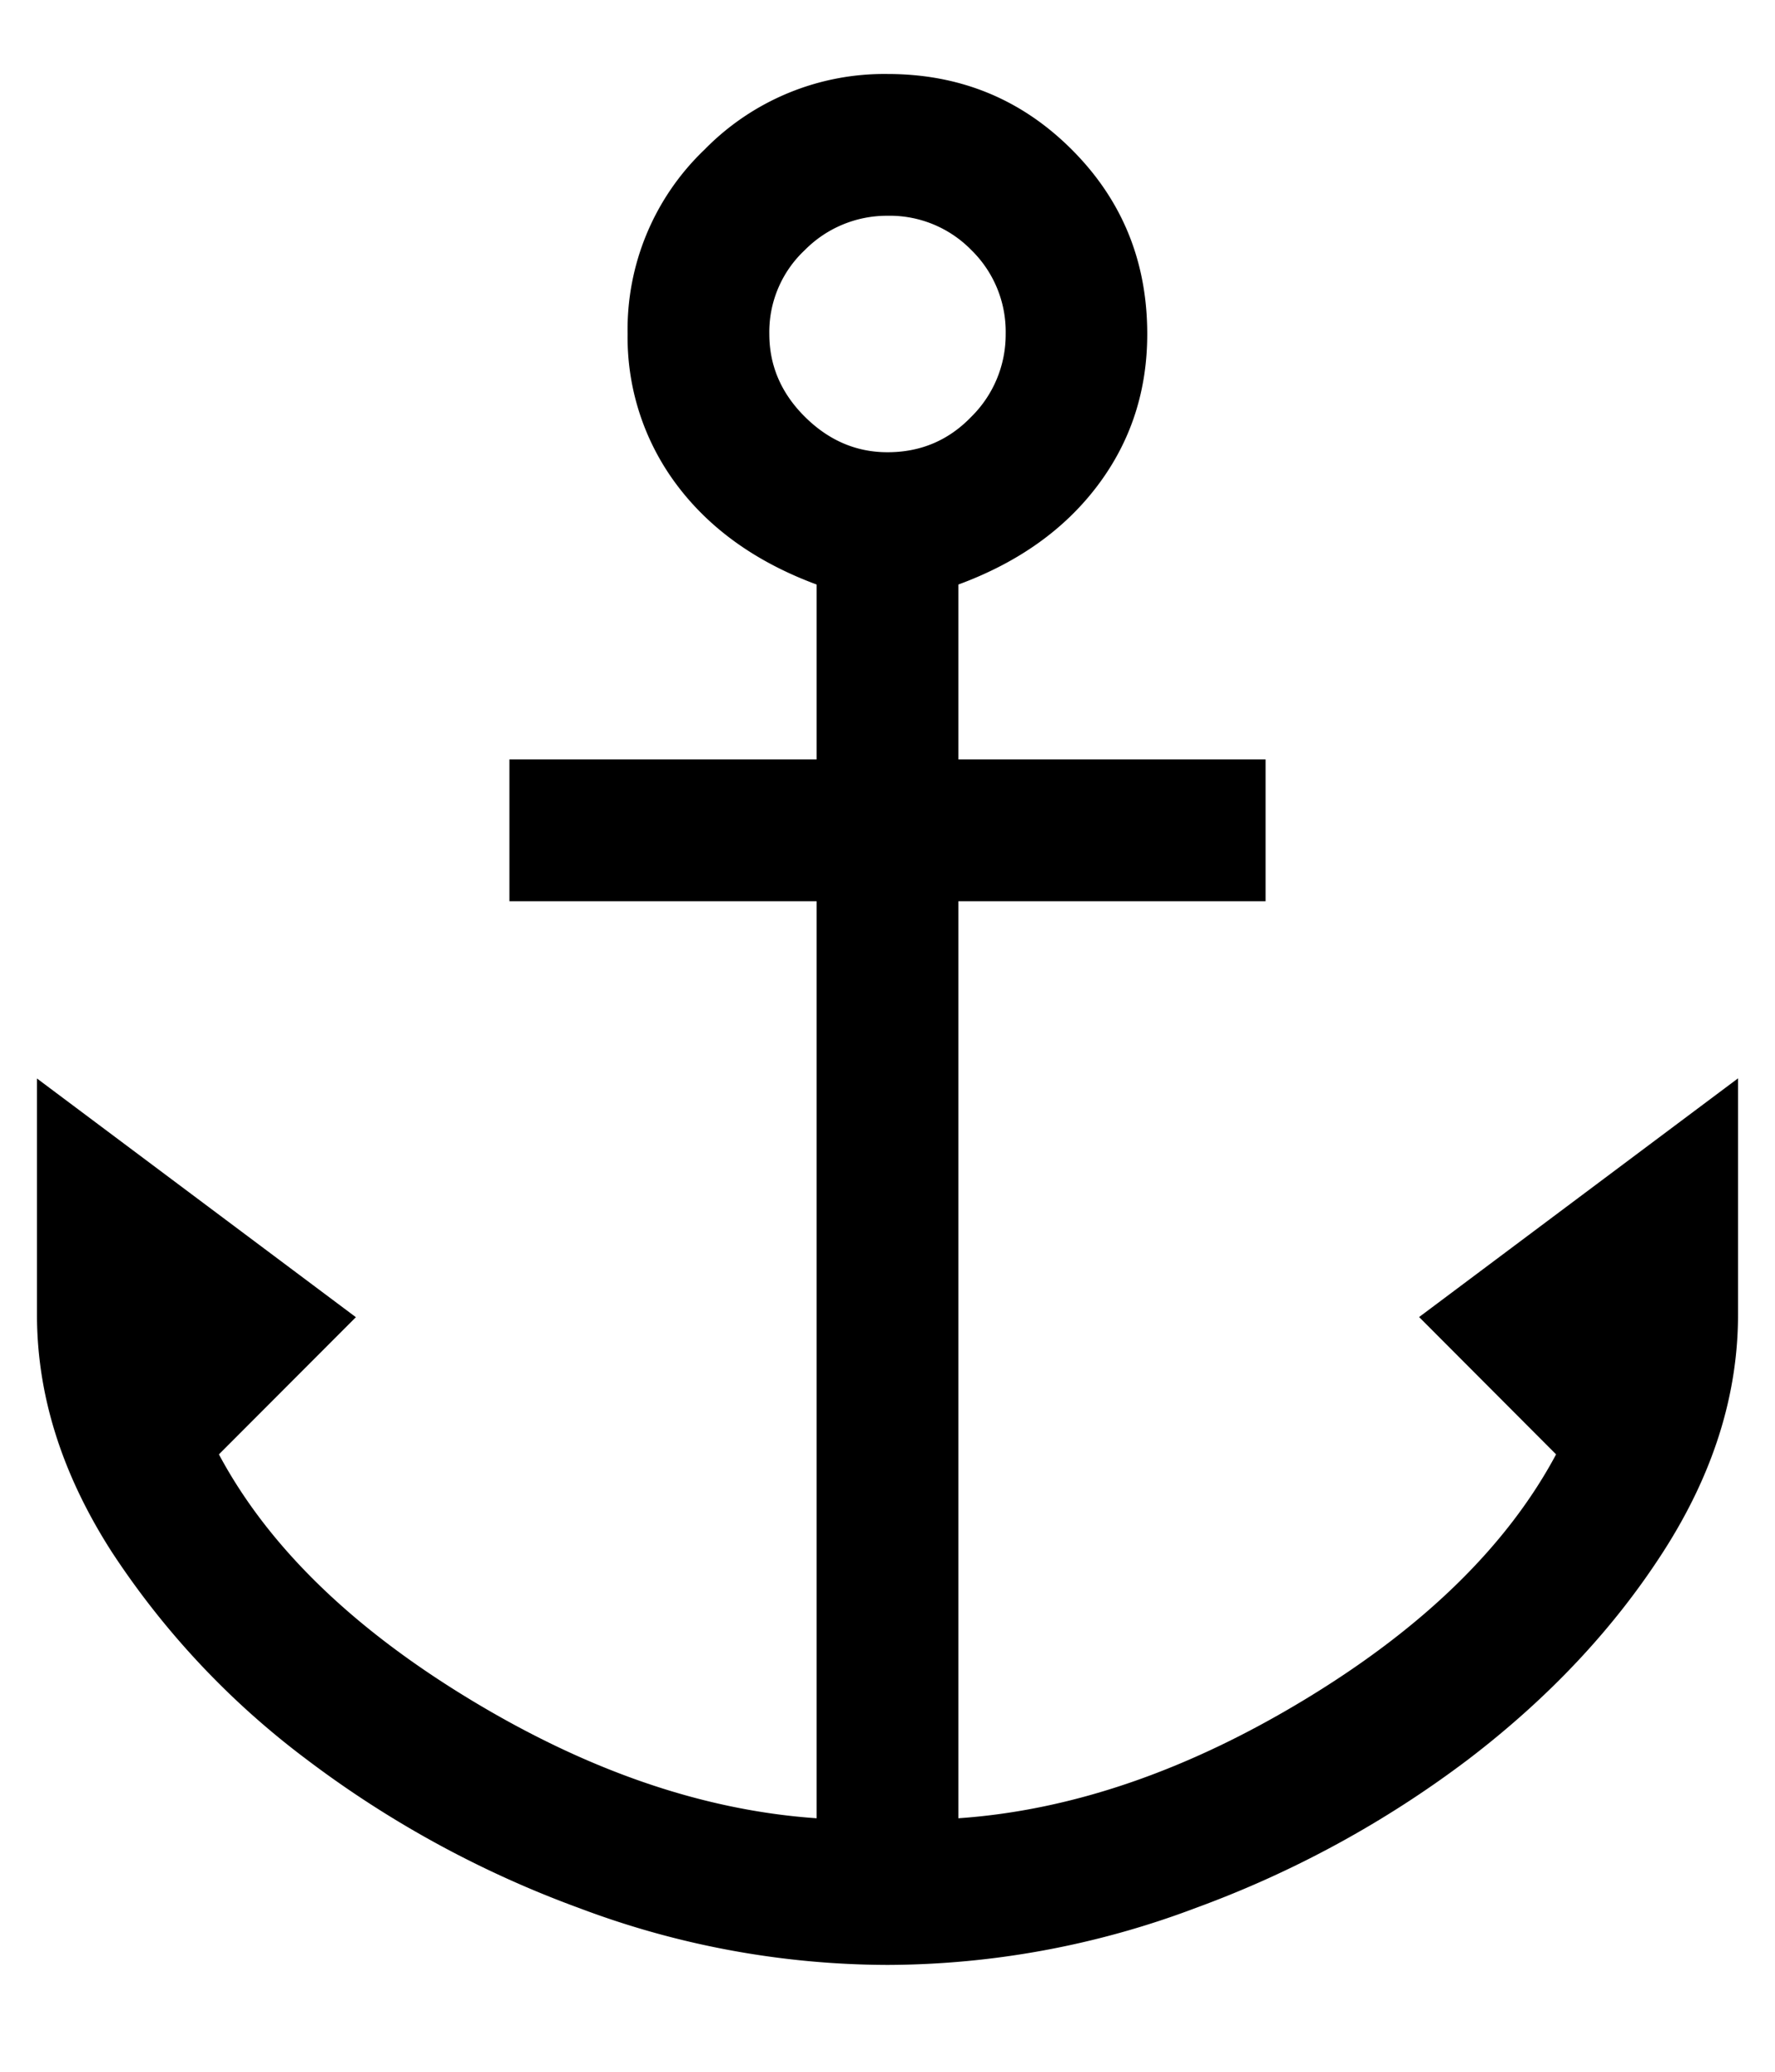 <svg xmlns="http://www.w3.org/2000/svg" width="12" height="14" fill="none" xmlns:v="https://vecta.io/nano"><path d="M6 13.278a5.935 5.935 0 0 1-2.084-.384 7.076 7.076 0 0 1-1.845-1.006 5.555 5.555 0 0 1-1.318-1.405C.418 9.96.25 9.428.25 8.885V7.288l2.156 1.613-.926.927c.33.617.894 1.168 1.693 1.653s1.581.753 2.348.806V6.09H3.444v-.958h2.077V3.95c-.405-.15-.719-.373-.943-.67a1.659 1.659 0 0 1-.335-1.023 1.68 1.68 0 0 1 .52-1.246A1.7 1.7 0 0 1 6 .5c.49 0 .905.17 1.246.511s.51.756.51 1.246c0 .383-.11.724-.334 1.022s-.538.522-.943.671v1.182h2.077v.958H6.479v6.197c.767-.053 1.55-.322 2.348-.806s1.363-1.036 1.693-1.653L9.594 8.9l2.156-1.613v1.597c0 .543-.168 1.076-.503 1.598s-.775.99-1.318 1.405a7.076 7.076 0 0 1-1.845 1.006A5.935 5.935 0 0 1 6 13.278zM6 3.056c.224 0 .413-.08.567-.24a.78.78 0 0 0 .232-.56.771.771 0 0 0-.232-.566A.771.771 0 0 0 6 1.458a.78.78 0 0 0-.559.232.758.758 0 0 0-.24.567c0 .213.08.4.24.559s.346.24.559.24z" fill="#000"/></svg>